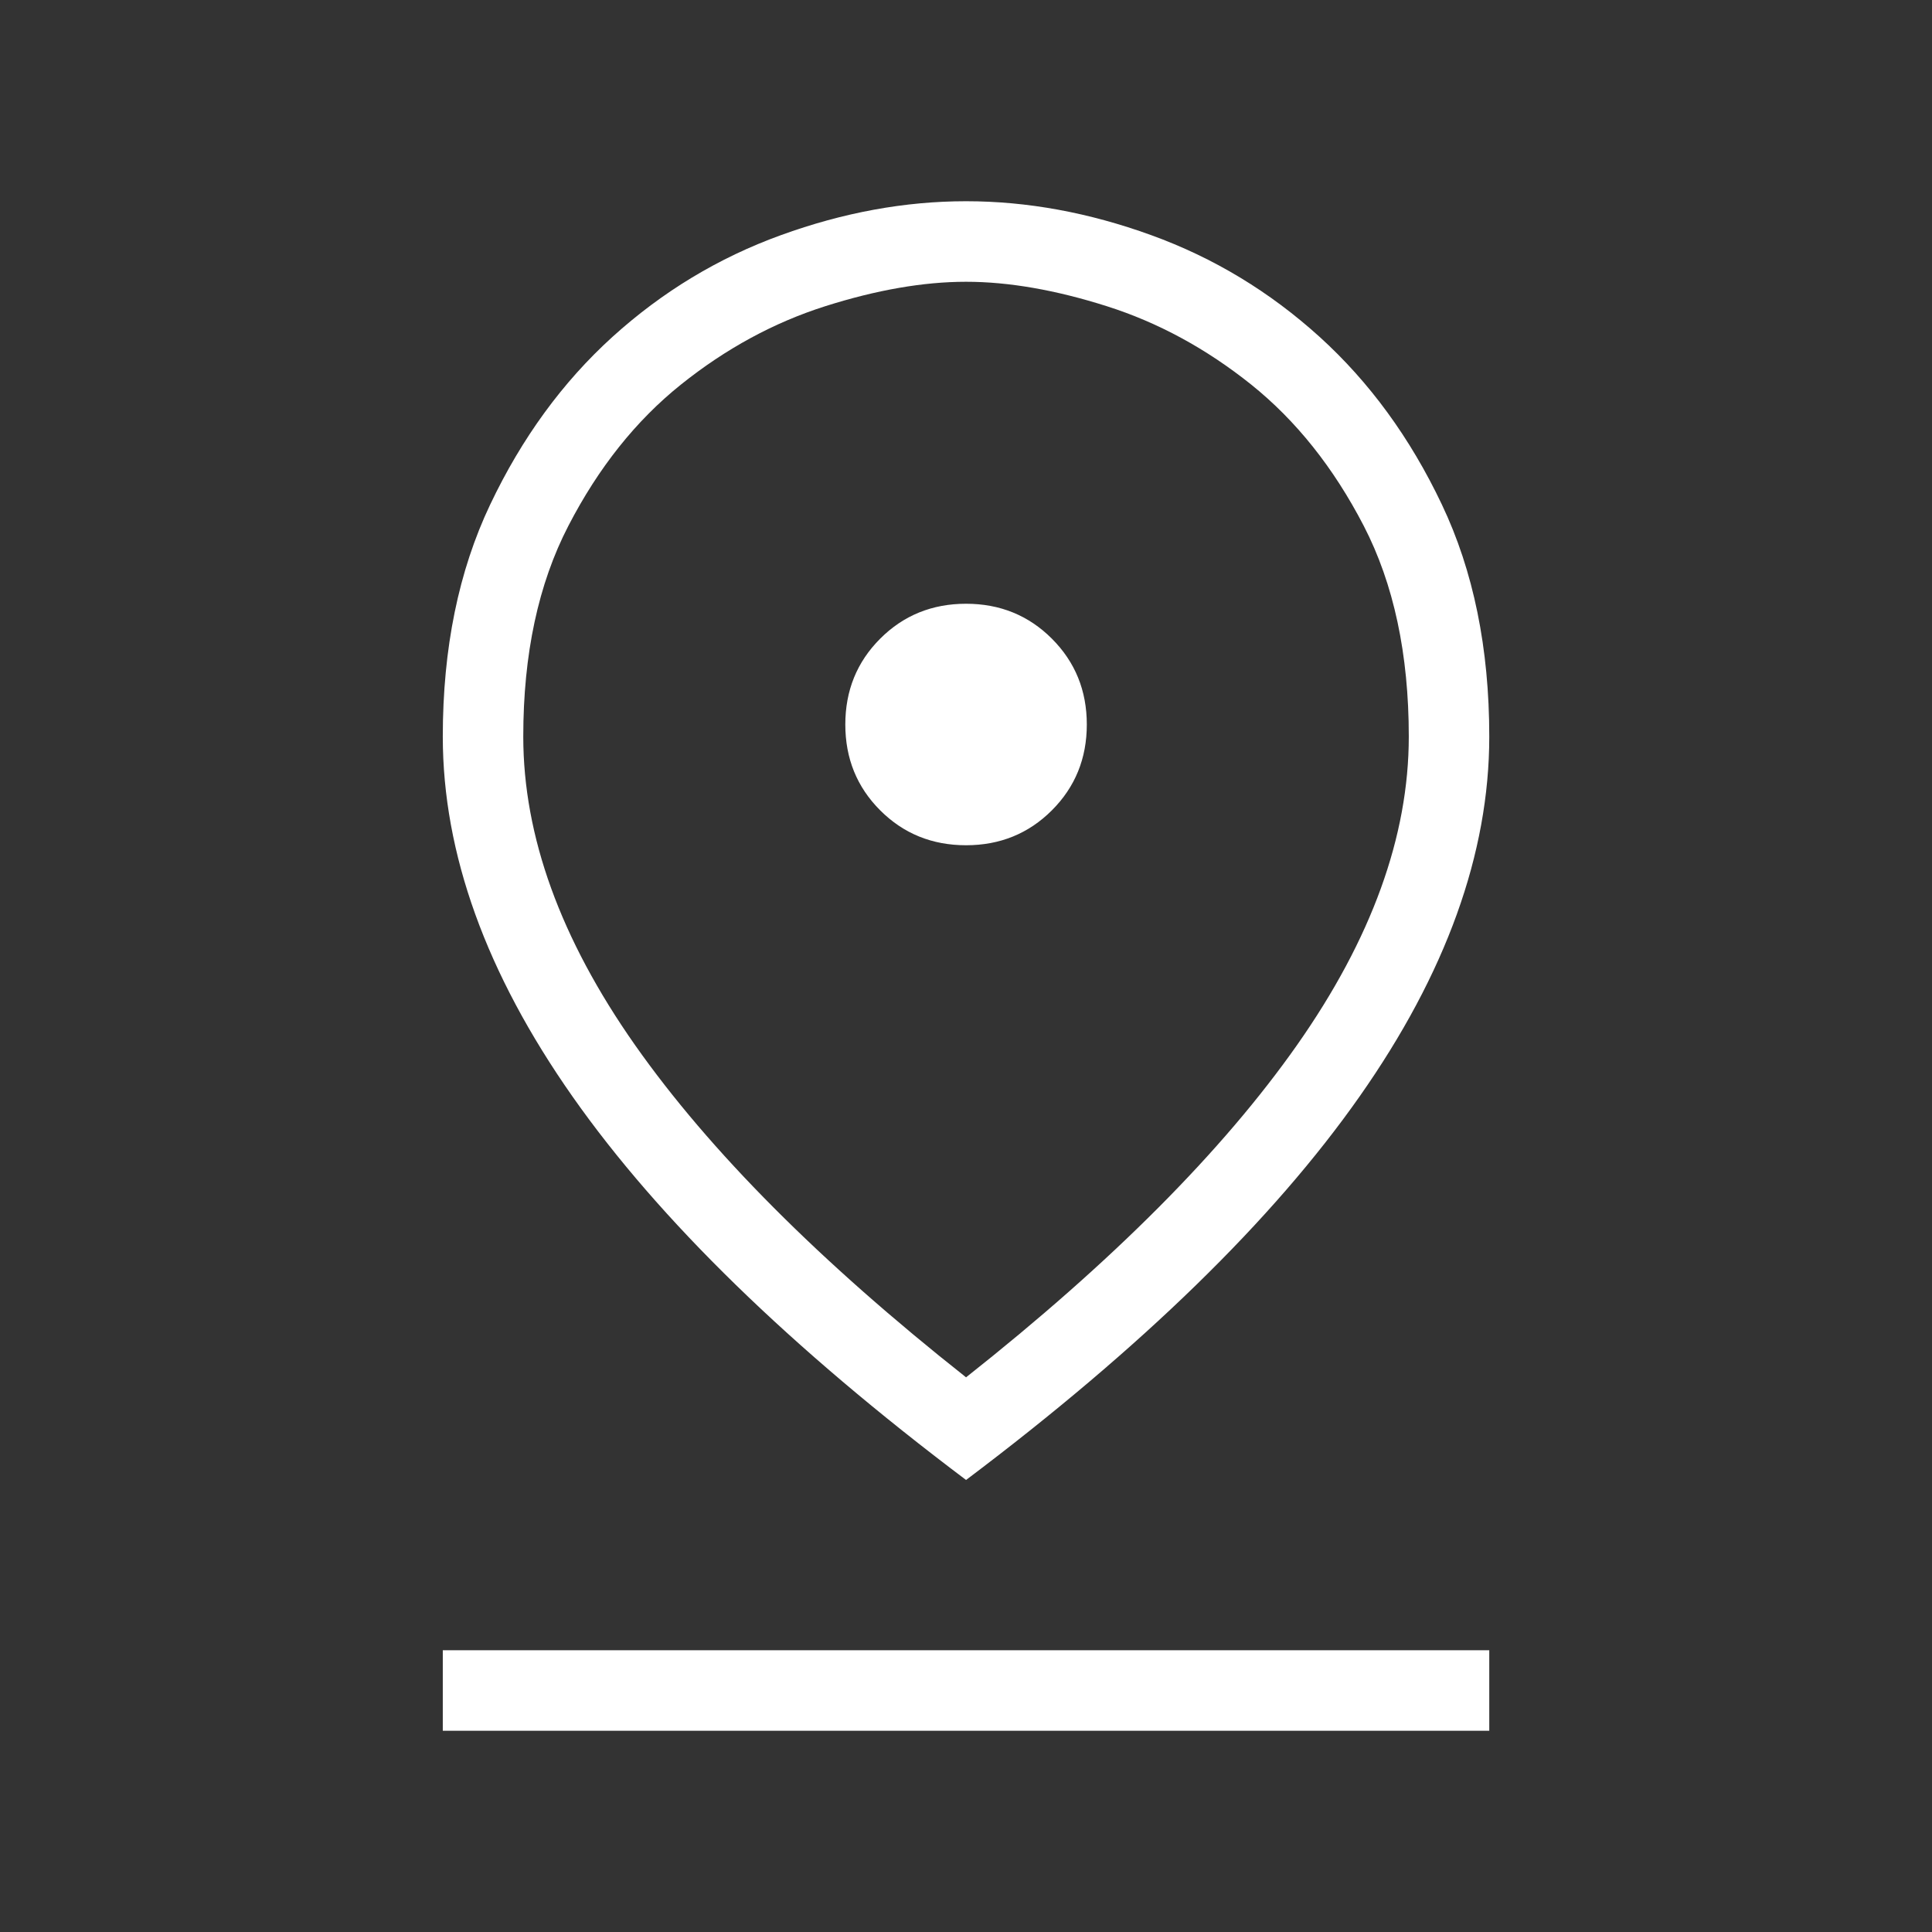 <svg width="32" height="32" viewBox="0 0 32 32" fill="none" xmlns="http://www.w3.org/2000/svg">
<rect x="0" y="0" width="32" height="32" fill="#333333" stroke="none"/>
<g id="pin_drop_FILL0_wght200_GRAD0_opsz24 1">
<path id="Vector" d="M16.001 22.813C18.423 20.898 20.251 19.063 21.484 17.308C22.717 15.552 23.334 13.85 23.334 12.2C23.334 10.835 23.085 9.671 22.587 8.708C22.088 7.745 21.467 6.966 20.724 6.37C19.98 5.775 19.183 5.342 18.333 5.072C17.483 4.802 16.705 4.667 16.001 4.667C15.296 4.667 14.519 4.802 13.668 5.072C12.818 5.342 12.021 5.775 11.278 6.37C10.534 6.966 9.913 7.745 9.415 8.708C8.916 9.671 8.667 10.835 8.667 12.2C8.667 13.85 9.284 15.552 10.517 17.308C11.751 19.063 13.578 20.898 16.001 22.813ZM16.001 24.513C13.089 22.321 10.917 20.205 9.484 18.164C8.051 16.123 7.334 14.135 7.334 12.2C7.334 10.738 7.596 9.456 8.12 8.355C8.644 7.253 9.319 6.328 10.145 5.579C10.971 4.831 11.901 4.269 12.934 3.895C13.966 3.52 14.989 3.333 16.001 3.333C17.013 3.333 18.035 3.52 19.068 3.895C20.101 4.269 21.03 4.831 21.856 5.579C22.682 6.328 23.358 7.253 23.881 8.355C24.405 9.456 24.667 10.738 24.667 12.2C24.667 14.135 23.951 16.123 22.517 18.164C21.084 20.205 18.912 22.321 16.001 24.513ZM16.001 14C16.563 14 17.037 13.807 17.422 13.422C17.808 13.036 18.001 12.562 18.001 12C18.001 11.438 17.808 10.964 17.422 10.578C17.037 10.193 16.563 10 16.001 10C15.438 10 14.964 10.193 14.579 10.578C14.193 10.964 14.001 11.438 14.001 12C14.001 12.562 14.193 13.036 14.579 13.422C14.964 13.807 15.438 14 16.001 14ZM7.334 28.667V27.333H24.667V28.667H7.334Z" fill="white"/>
</g>
</svg>
